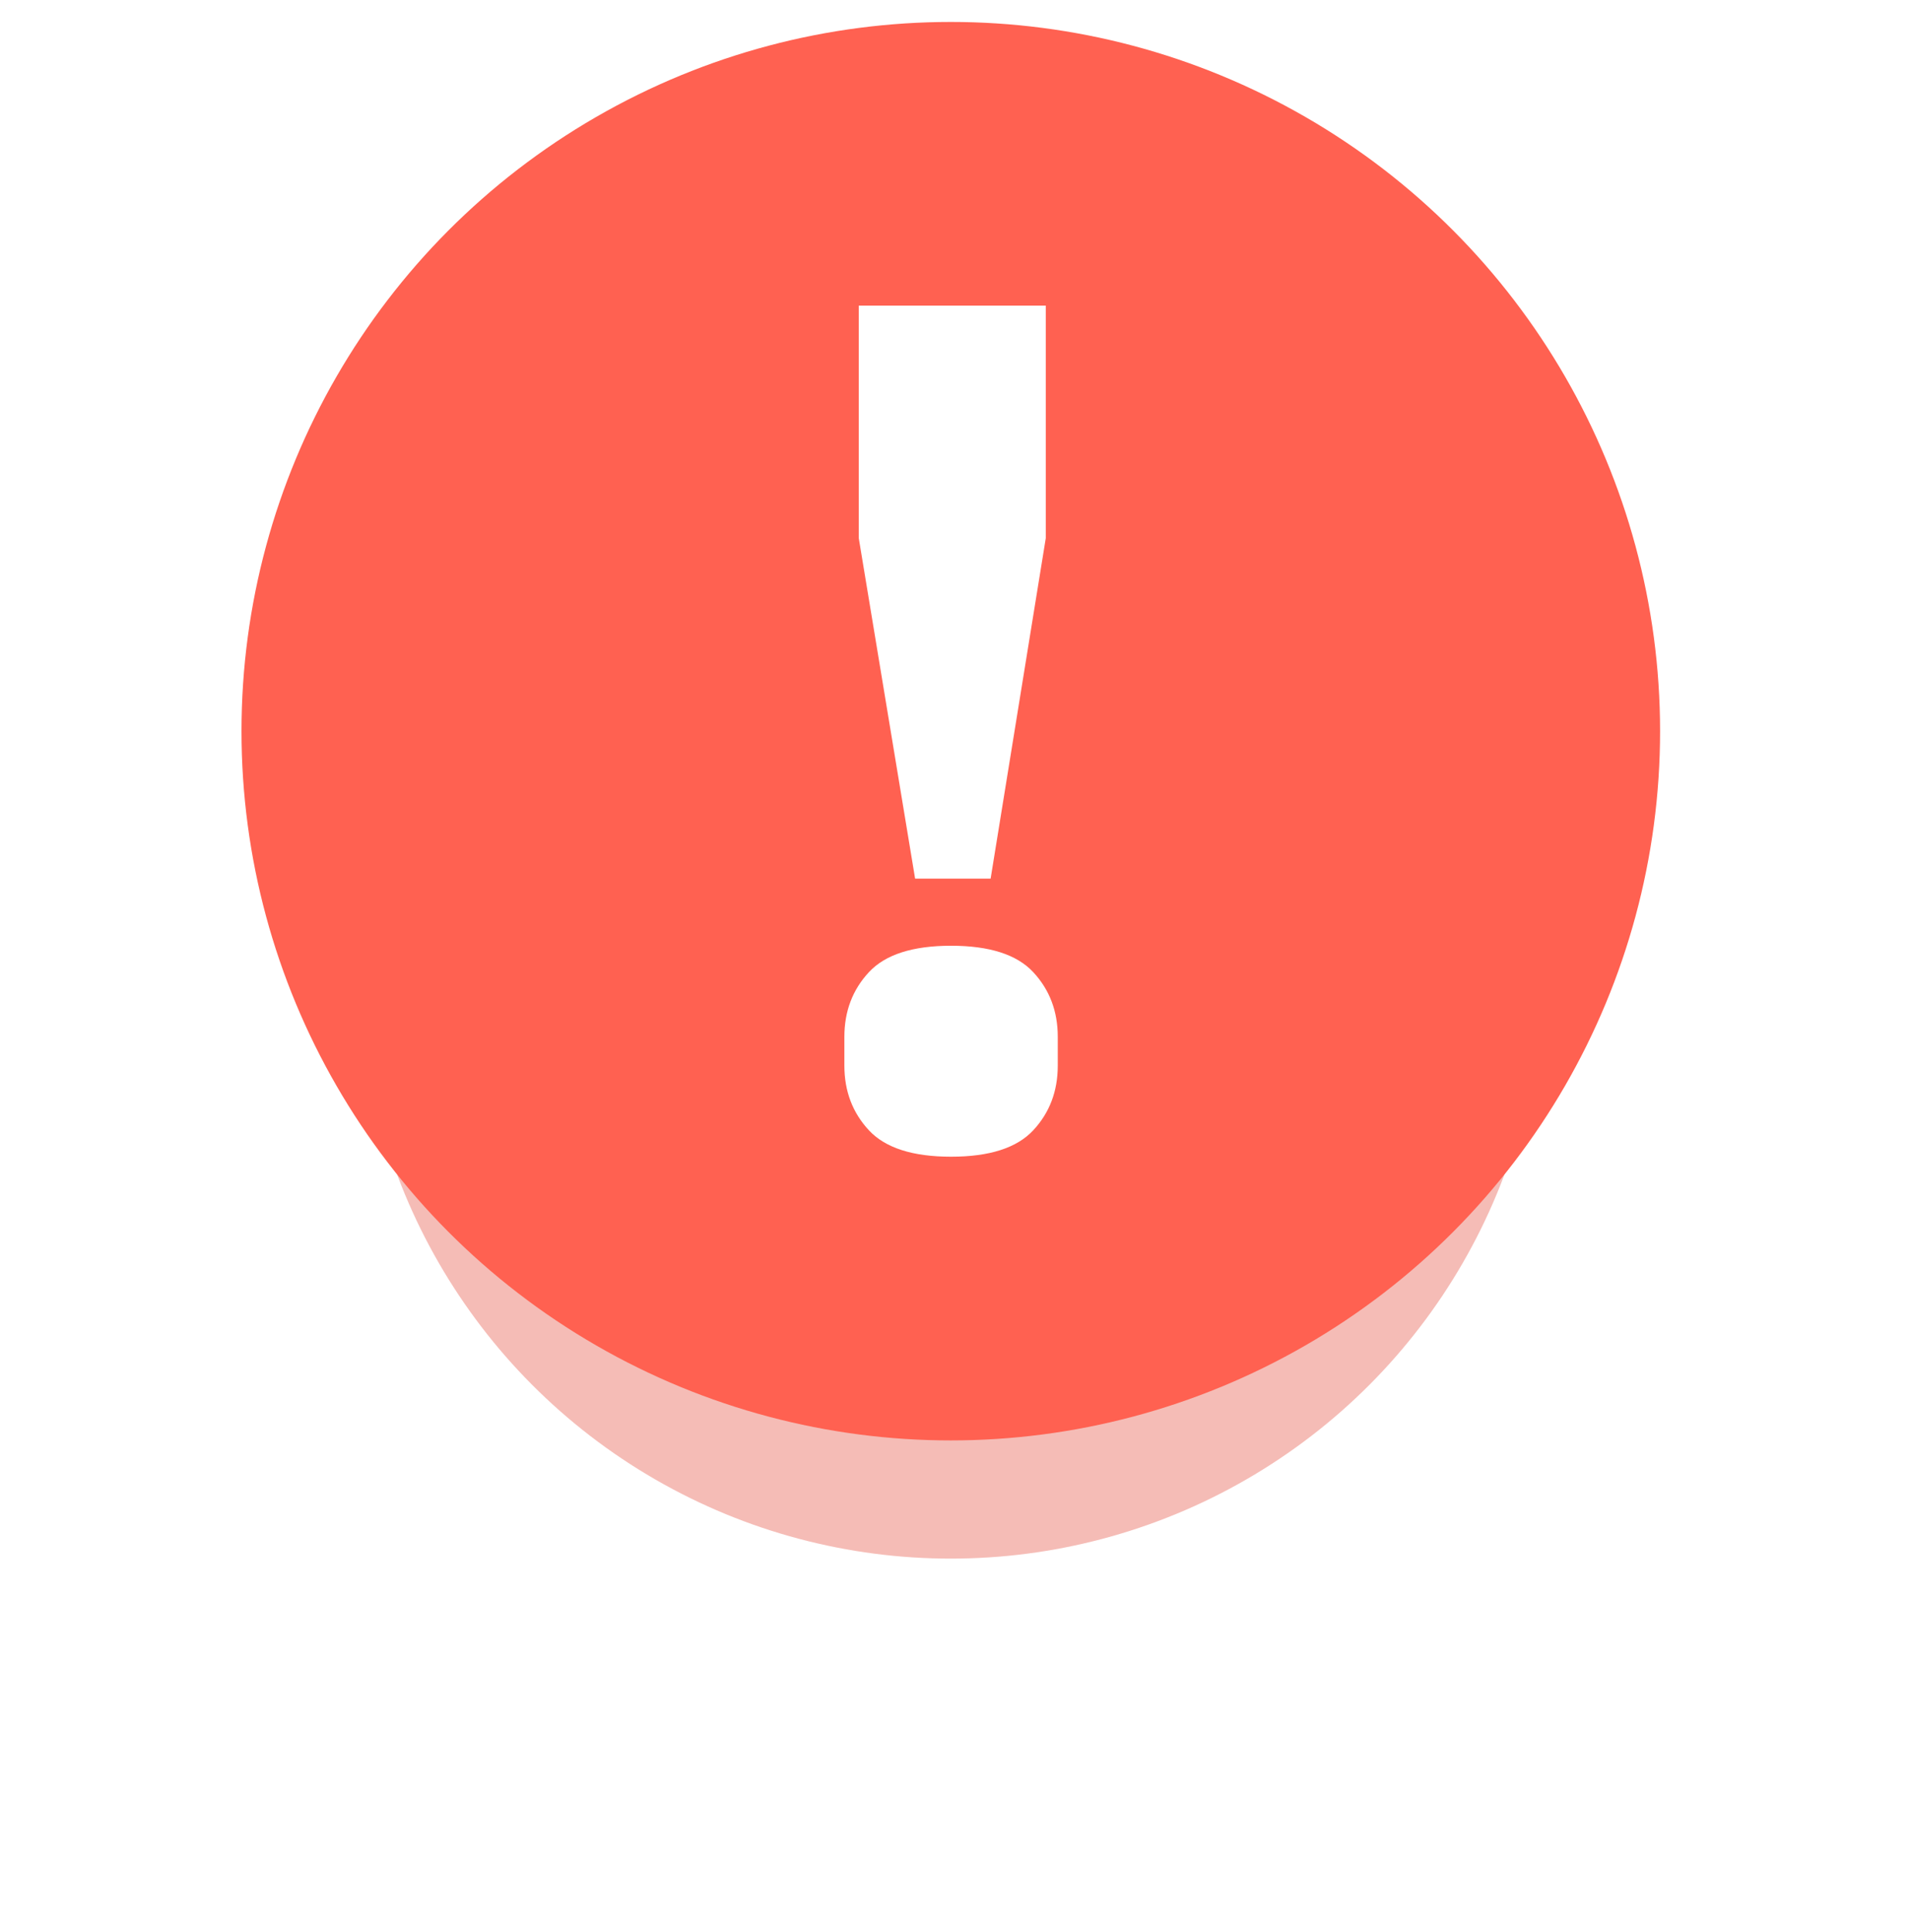 <svg width="87" height="88" viewBox="0 0 87 88" fill="none" xmlns="http://www.w3.org/2000/svg">
<g opacity="0.4" filter="url(#filter0_f_34_124)">
<circle cx="43.308" cy="44.077" r="26.923" fill="#FF6151"/>
<circle cx="43.308" cy="44.077" r="26.923" fill="black" fill-opacity="0.1"/>
</g>
<circle cx="43.308" cy="33.308" r="32.308" fill="#FF6151"/>
<path fill-rule="evenodd" clip-rule="evenodd" d="M47.635 24.516L45.123 40.024H41.683L39.117 24.516V13.923H47.635V24.516ZM47.062 51.491C46.315 52.292 45.069 52.692 43.321 52.692C41.574 52.692 40.327 52.292 39.581 51.491C38.835 50.69 38.461 49.707 38.461 48.542V47.232C38.461 46.067 38.835 45.084 39.581 44.283C40.327 43.482 41.574 43.082 43.321 43.082C45.069 43.082 46.315 43.482 47.062 44.283C47.808 45.084 48.181 46.067 48.181 47.232V48.542C48.181 49.707 47.808 50.69 47.062 51.491Z" fill="white"/>
<defs>
<filter id="filter0_f_34_124" x="0.075" y="0.844" width="86.466" height="86.466" filterUnits="userSpaceOnUse" color-interpolation-filters="sRGB">
<feFlood flood-opacity="0" result="BackgroundImageFix"/>
<feBlend mode="normal" in="SourceGraphic" in2="BackgroundImageFix" result="shape"/>
<feGaussianBlur stdDeviation="8.155" result="effect1_foregroundBlur_34_124"/>
</filter>
</defs>
</svg>

